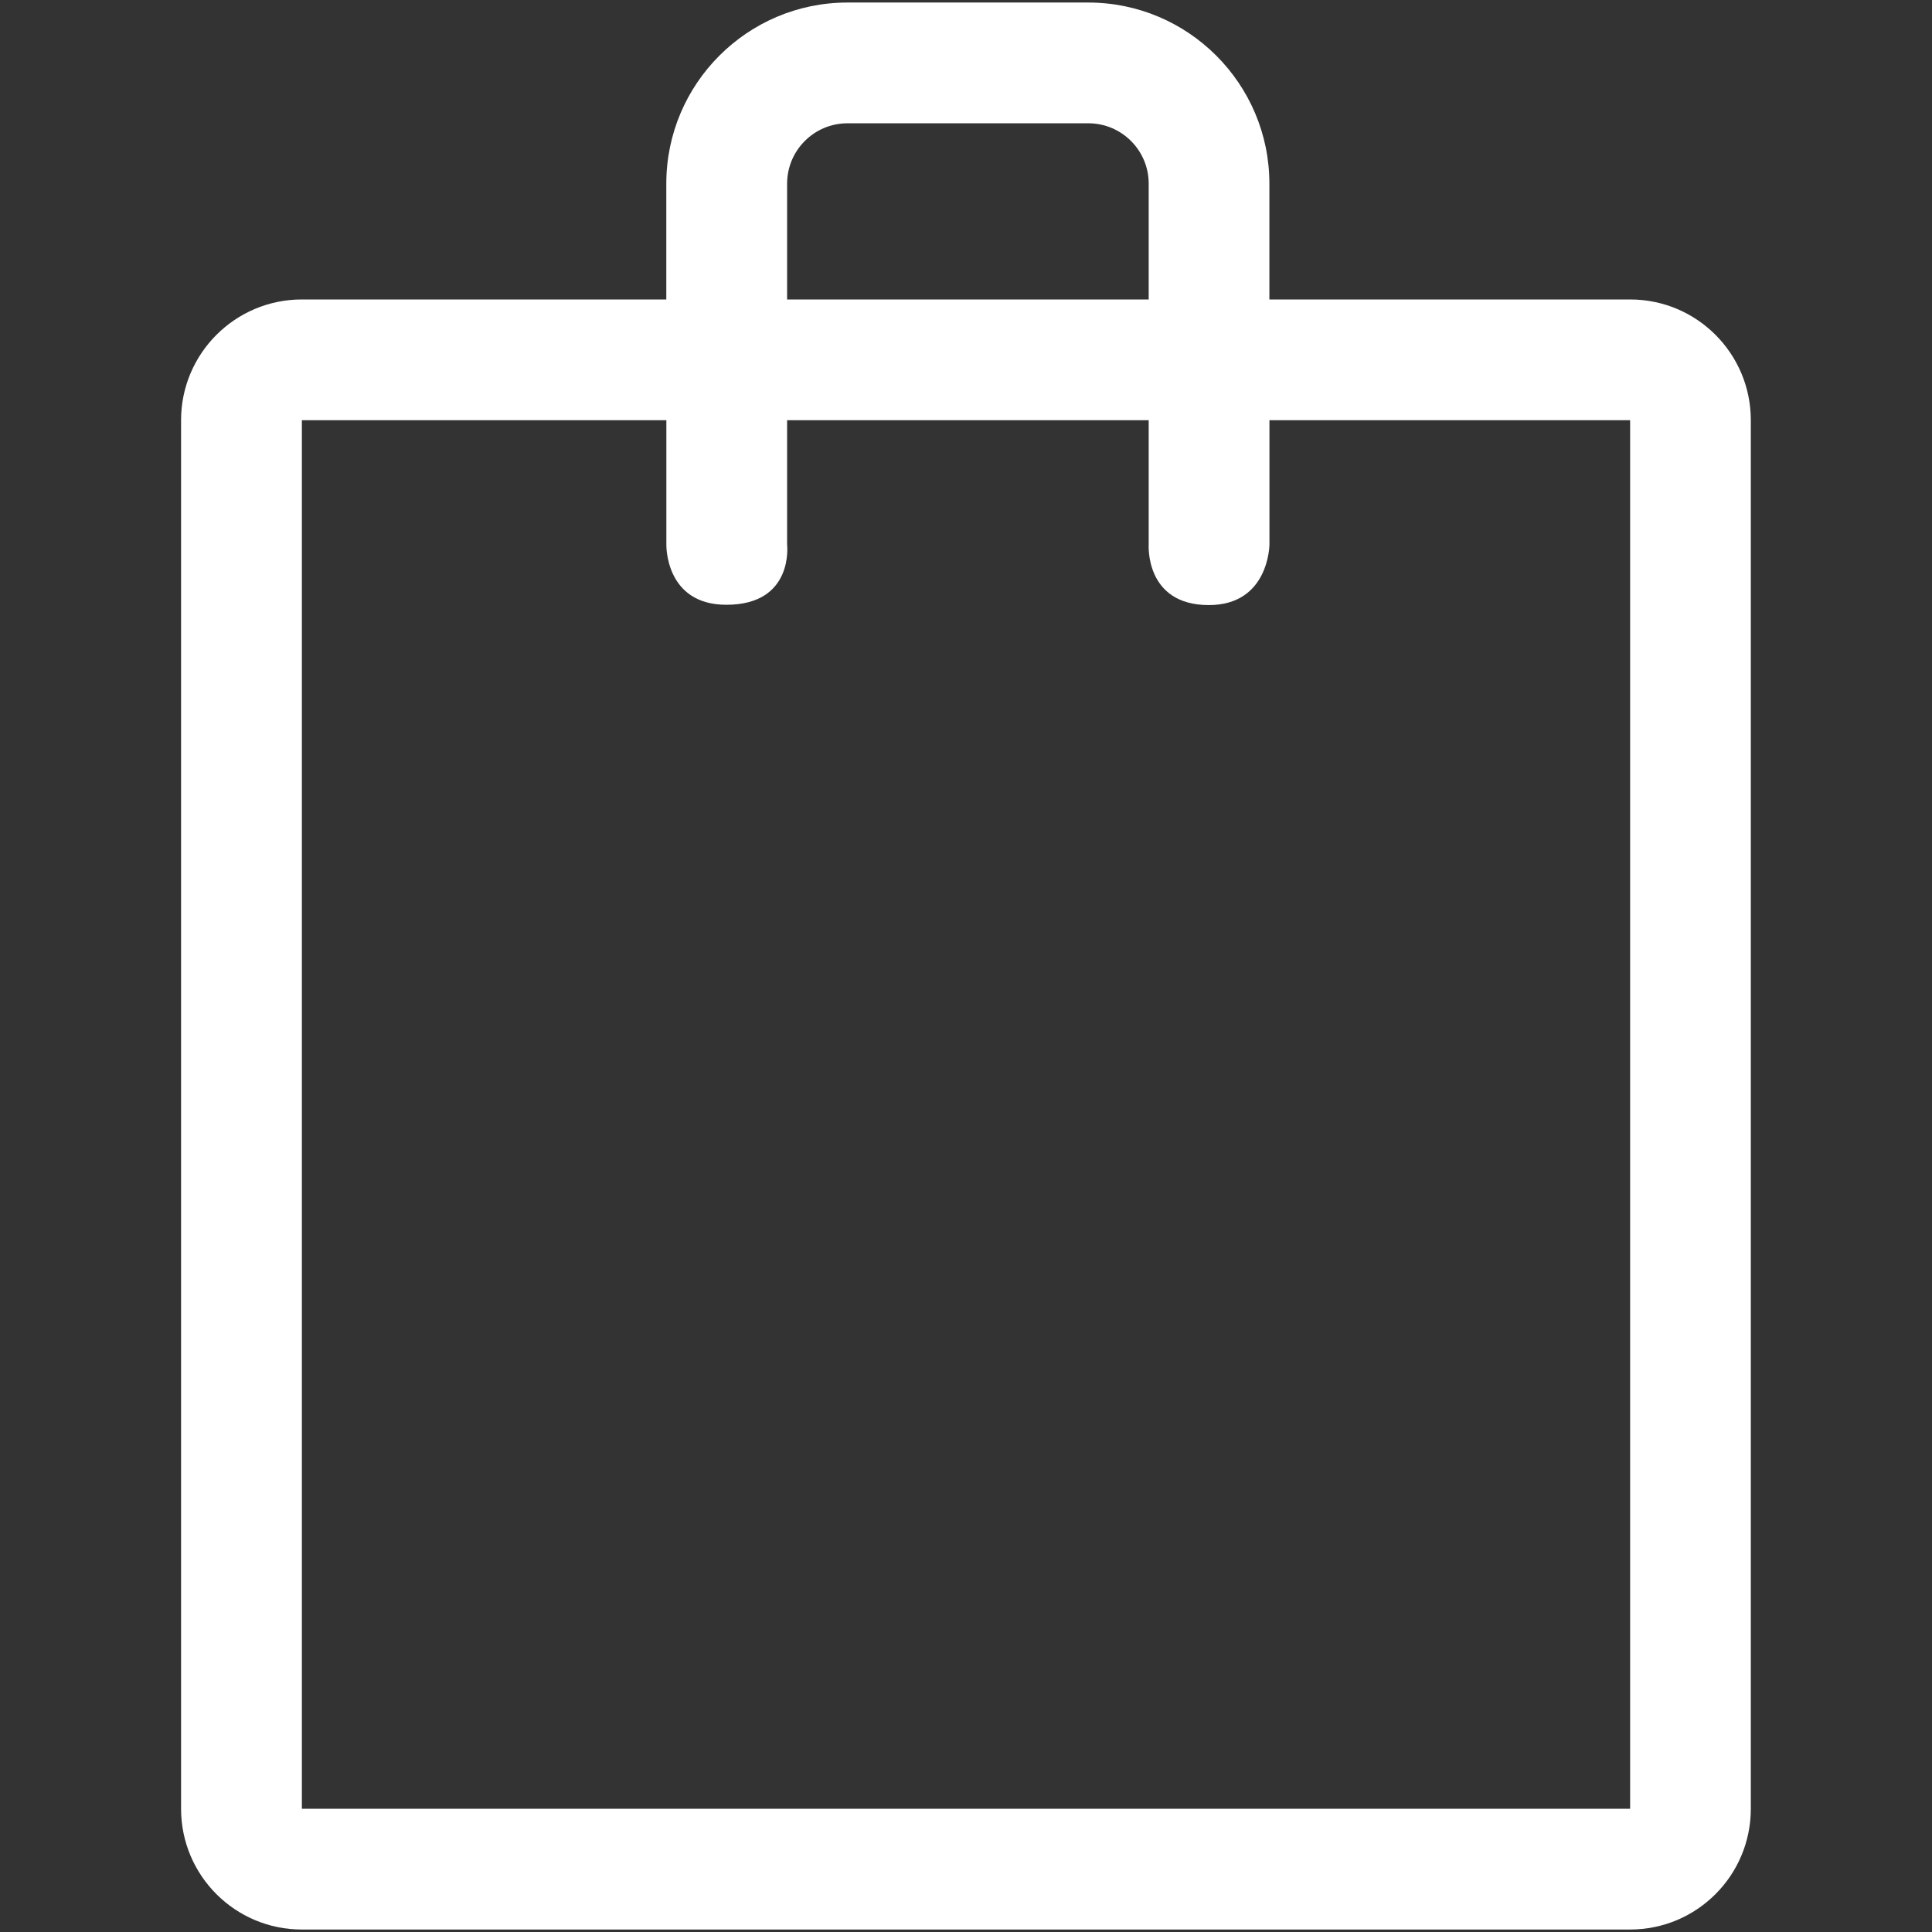 <svg width="500" height="500" viewBox="0 0 500 500" fill="none" xmlns="http://www.w3.org/2000/svg">
<rect x="0" y="0" width="500" height="500" fill="#333333" stroke="none"/>
<path d="M421.875 77.5H328.516V47.531C328.516 21.672 307.484 0.656 281.641 0.656H219.313C193.453 0.656 172.438 21.672 172.438 47.531V77.5H78.109C60.859 77.5 46.859 91.5 46.859 108.75V468.109C46.859 485.375 60.859 499.359 78.109 499.359H421.859C439.125 499.359 453.109 485.375 453.109 468.109V108.75C453.109 91.5 439.141 77.5 421.875 77.5ZM203.703 47.531C203.703 38.906 210.703 31.906 219.328 31.906H281.656C290.281 31.906 297.281 38.906 297.281 47.531V77.5H203.703V47.531ZM421.875 468.109H78.125V108.75H172.453V140.906C172.453 140.906 172.031 156.516 187.984 156.516C205.562 156.516 203.703 140.906 203.703 140.906V108.75H297.281V140.906C297.281 140.906 296.234 156.594 312.844 156.594C328.469 156.594 328.531 140.906 328.531 140.906V108.75H421.875V468.109Z" fill="white"/>
</svg>
